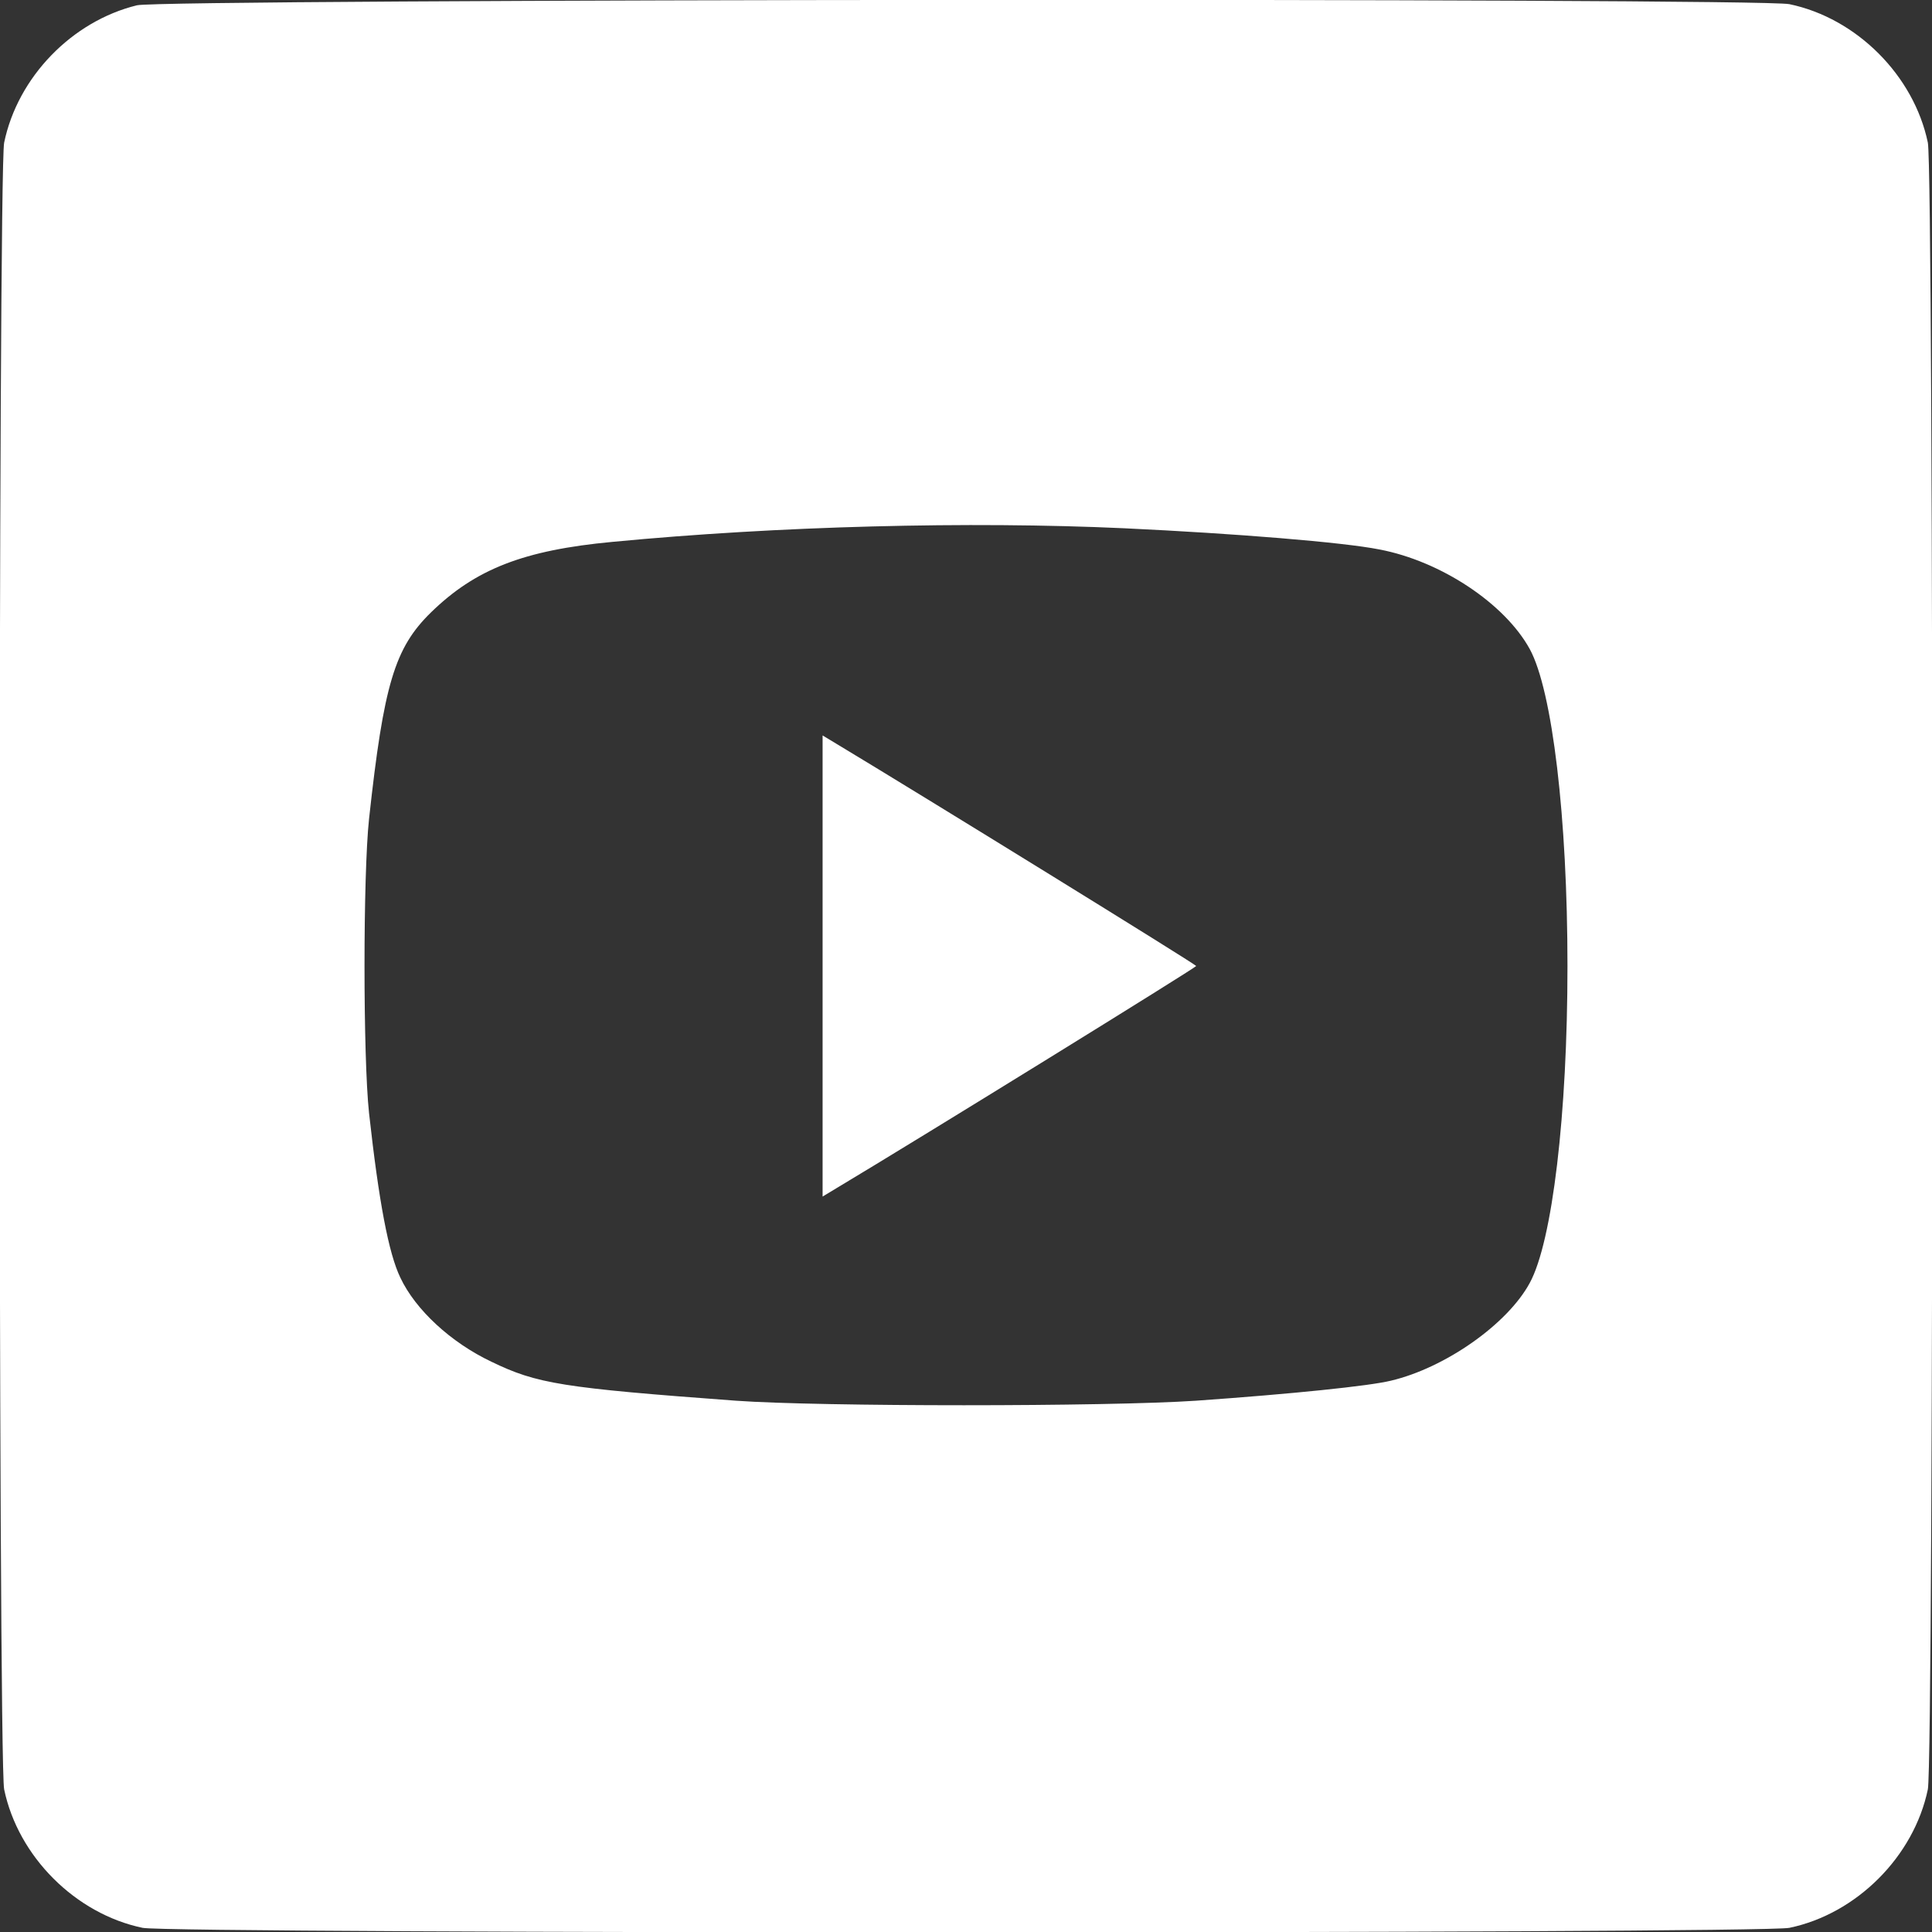 <svg width="53" height="53" viewBox="0 0 53 53" fill="none" xmlns="http://www.w3.org/2000/svg">
<rect x="0" y="0" width="53" height="53" fill="#333333" stroke="none"/>
<g clip-path="url(#clip0_72_32)">
<path d="M3.758 0.145C1.977 0.58 0.486 2.112 0.114 3.913C-0.052 4.689 -0.052 48.311 0.114 49.087C0.497 50.93 2.07 52.503 3.913 52.886C4.689 53.052 48.311 53.052 49.087 52.886C50.93 52.503 52.503 50.93 52.886 49.087C53.052 48.311 53.052 4.689 52.886 3.913C52.503 2.07 50.93 0.497 49.087 0.114C48.249 -0.062 4.482 -0.031 3.758 0.145ZM30.848 14.492C33.912 14.637 36.841 14.875 37.835 15.072C39.533 15.393 41.282 16.562 41.965 17.805C42.586 18.943 43 22.432 43 26.5C43 30.568 42.586 34.057 41.965 35.195C41.355 36.324 39.647 37.524 38.156 37.876C37.566 38.021 35.454 38.239 32.814 38.425C30.372 38.591 22.484 38.591 20.186 38.425C15.414 38.073 14.73 37.959 13.488 37.359C12.37 36.831 11.397 35.93 10.983 35.05C10.662 34.388 10.393 32.97 10.124 30.537C9.958 28.995 9.958 24.005 10.124 22.463C10.527 18.767 10.828 17.774 11.822 16.801C13.043 15.61 14.368 15.093 16.801 14.865C21.345 14.43 26.583 14.296 30.848 14.492Z" fill="white"/>
<path d="M22.566 26.5V32.825L22.96 32.587C25.279 31.2 32.815 26.541 32.815 26.5C32.815 26.459 25.216 21.769 22.96 20.413L22.566 20.175V26.5Z" fill="white"/>
</g>
<defs>
<clipPath id="clip0_72_32">
<rect width="53" height="53" fill="white"/>
</clipPath>
</defs>
</svg>
